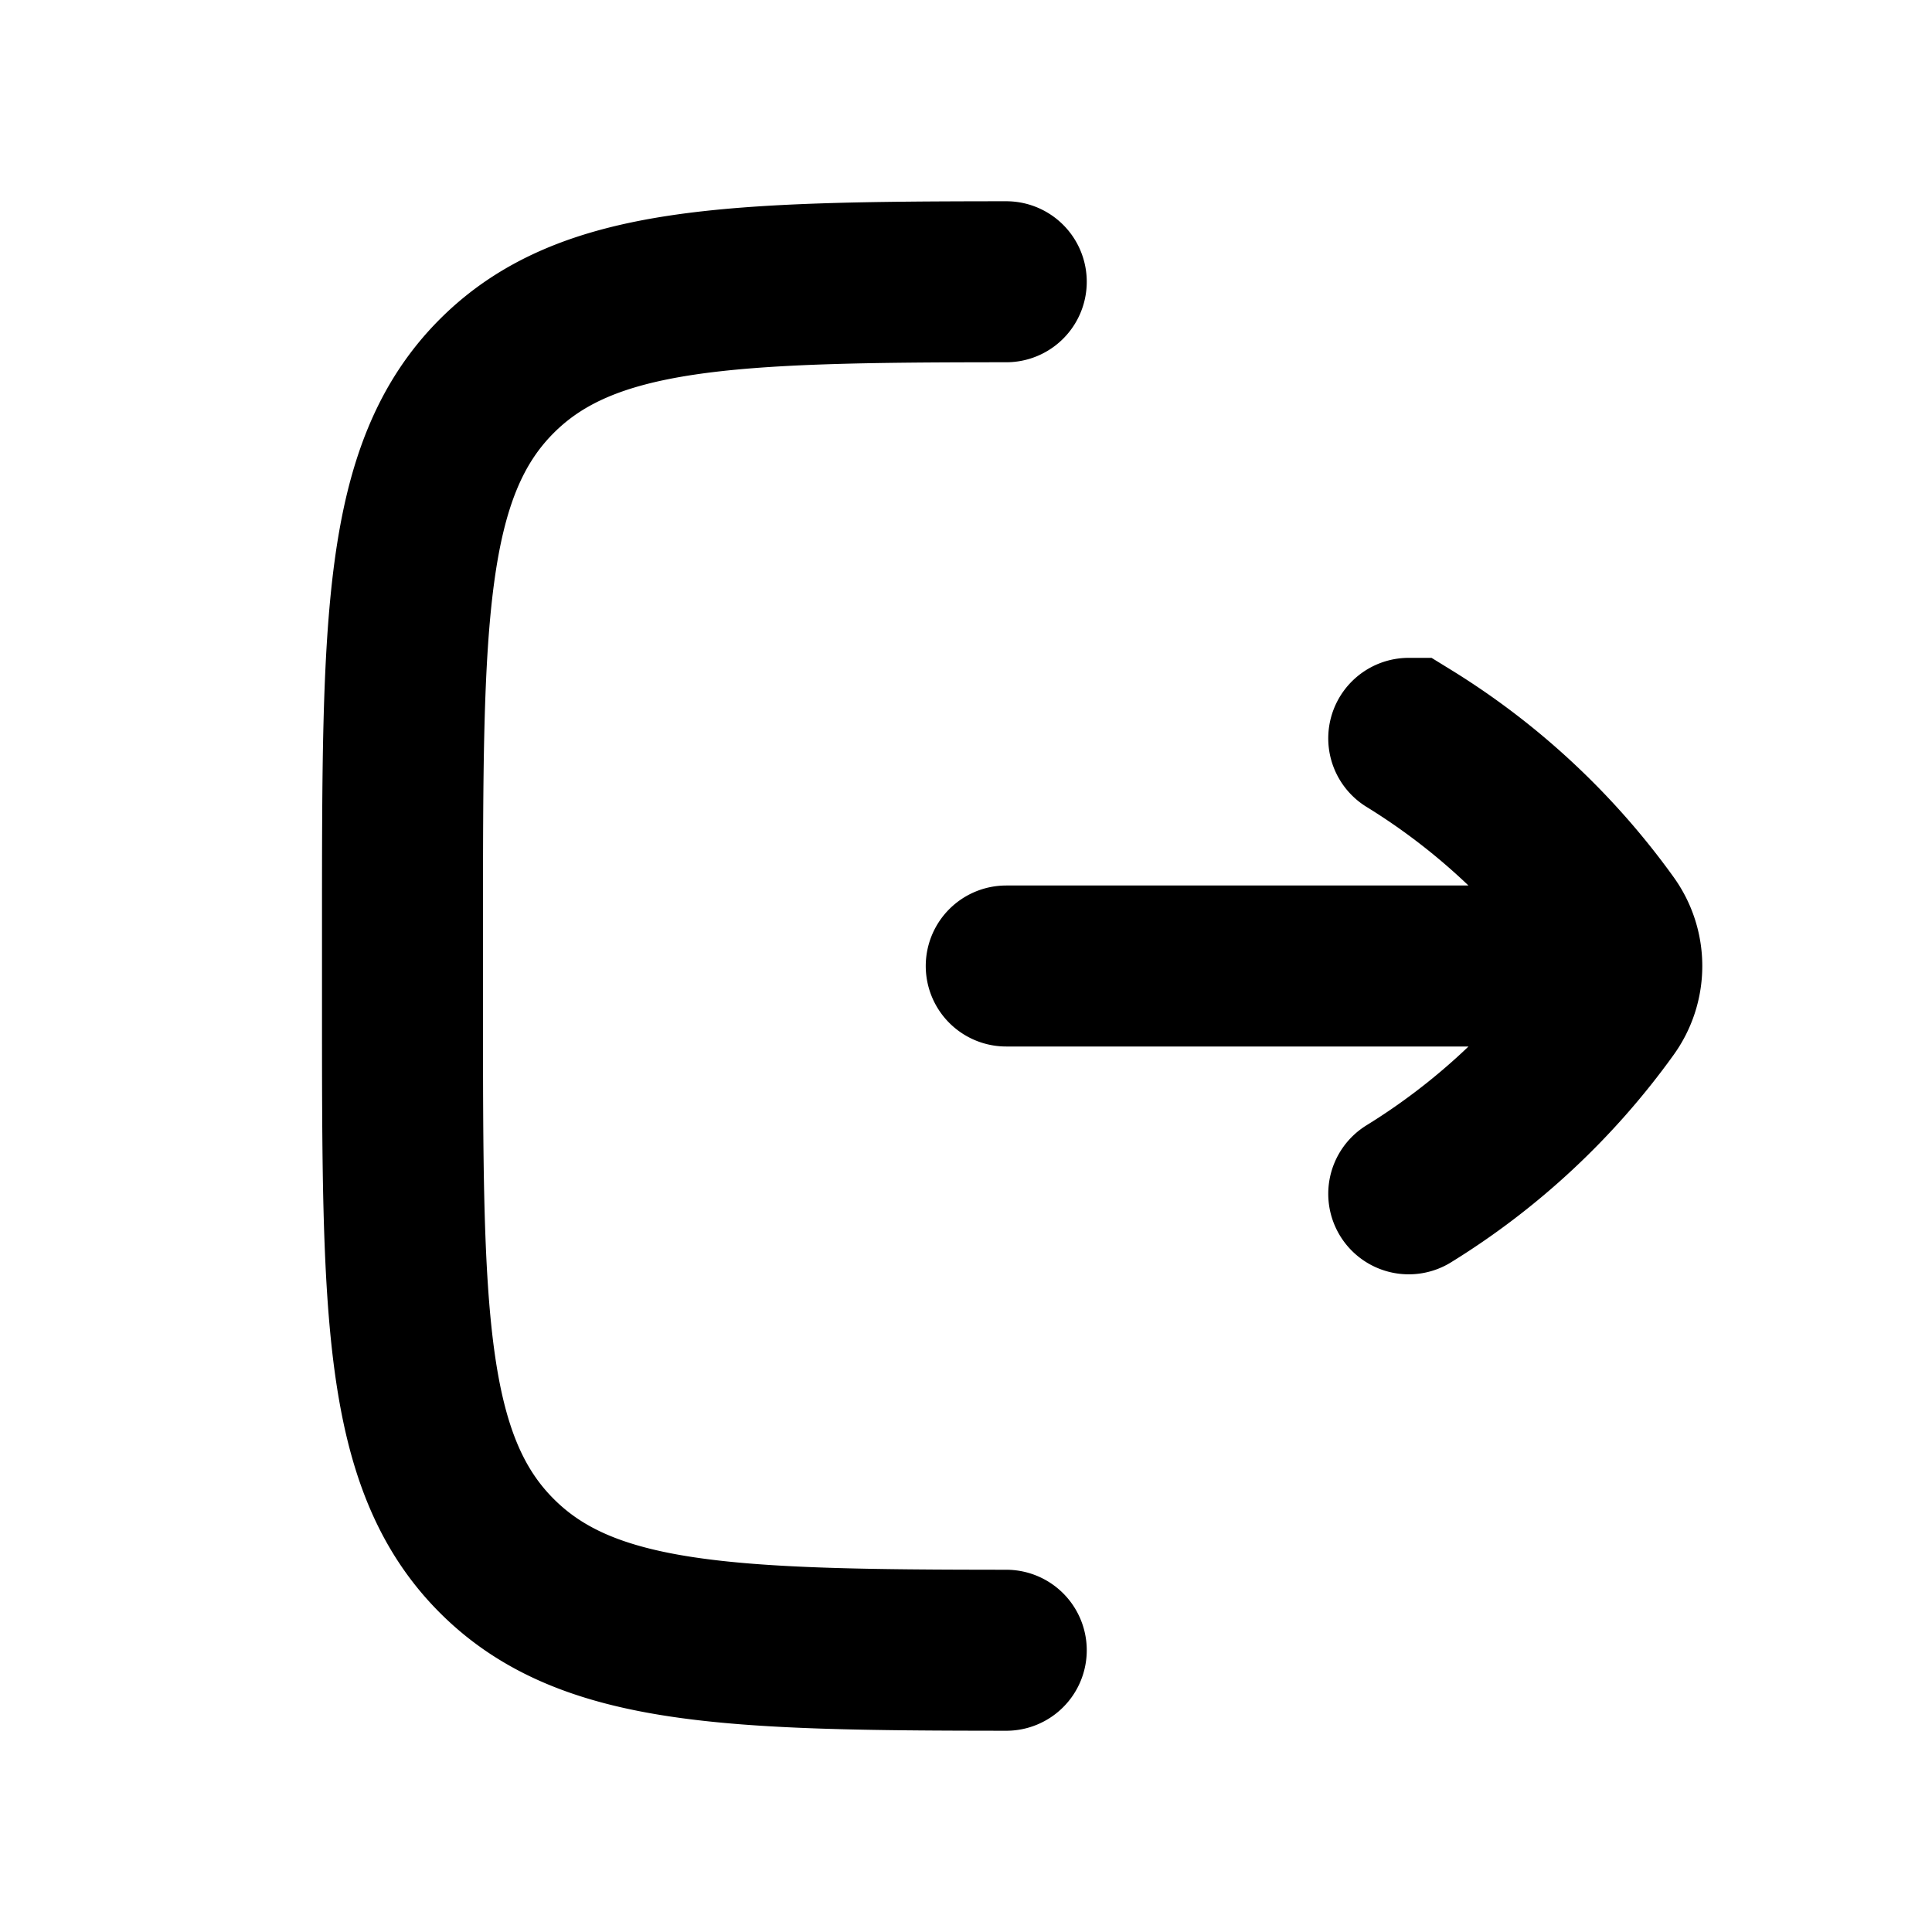 <svg xmlns="http://www.w3.org/2000/svg" width="24" height="24" viewBox="0 0 24 24" fill="none">
    <path stroke="currentColor" stroke-linecap="round" stroke-width="2" d="M12.5 12H20m-2.5-2.828a8.616 8.616 0 0 1 2.478 2.307.89.89 0 0 1 0 1.042A8.631 8.631 0 0 1 17.5 14.83M12.5 3.5c-3.44.002-5.21.053-6.328 1.171C5 5.843 5 7.73 5 11.5v1c0 3.771 0 5.657 1.172 6.828C7.29 20.447 9.06 20.498 12.5 20.5"/>
</svg>